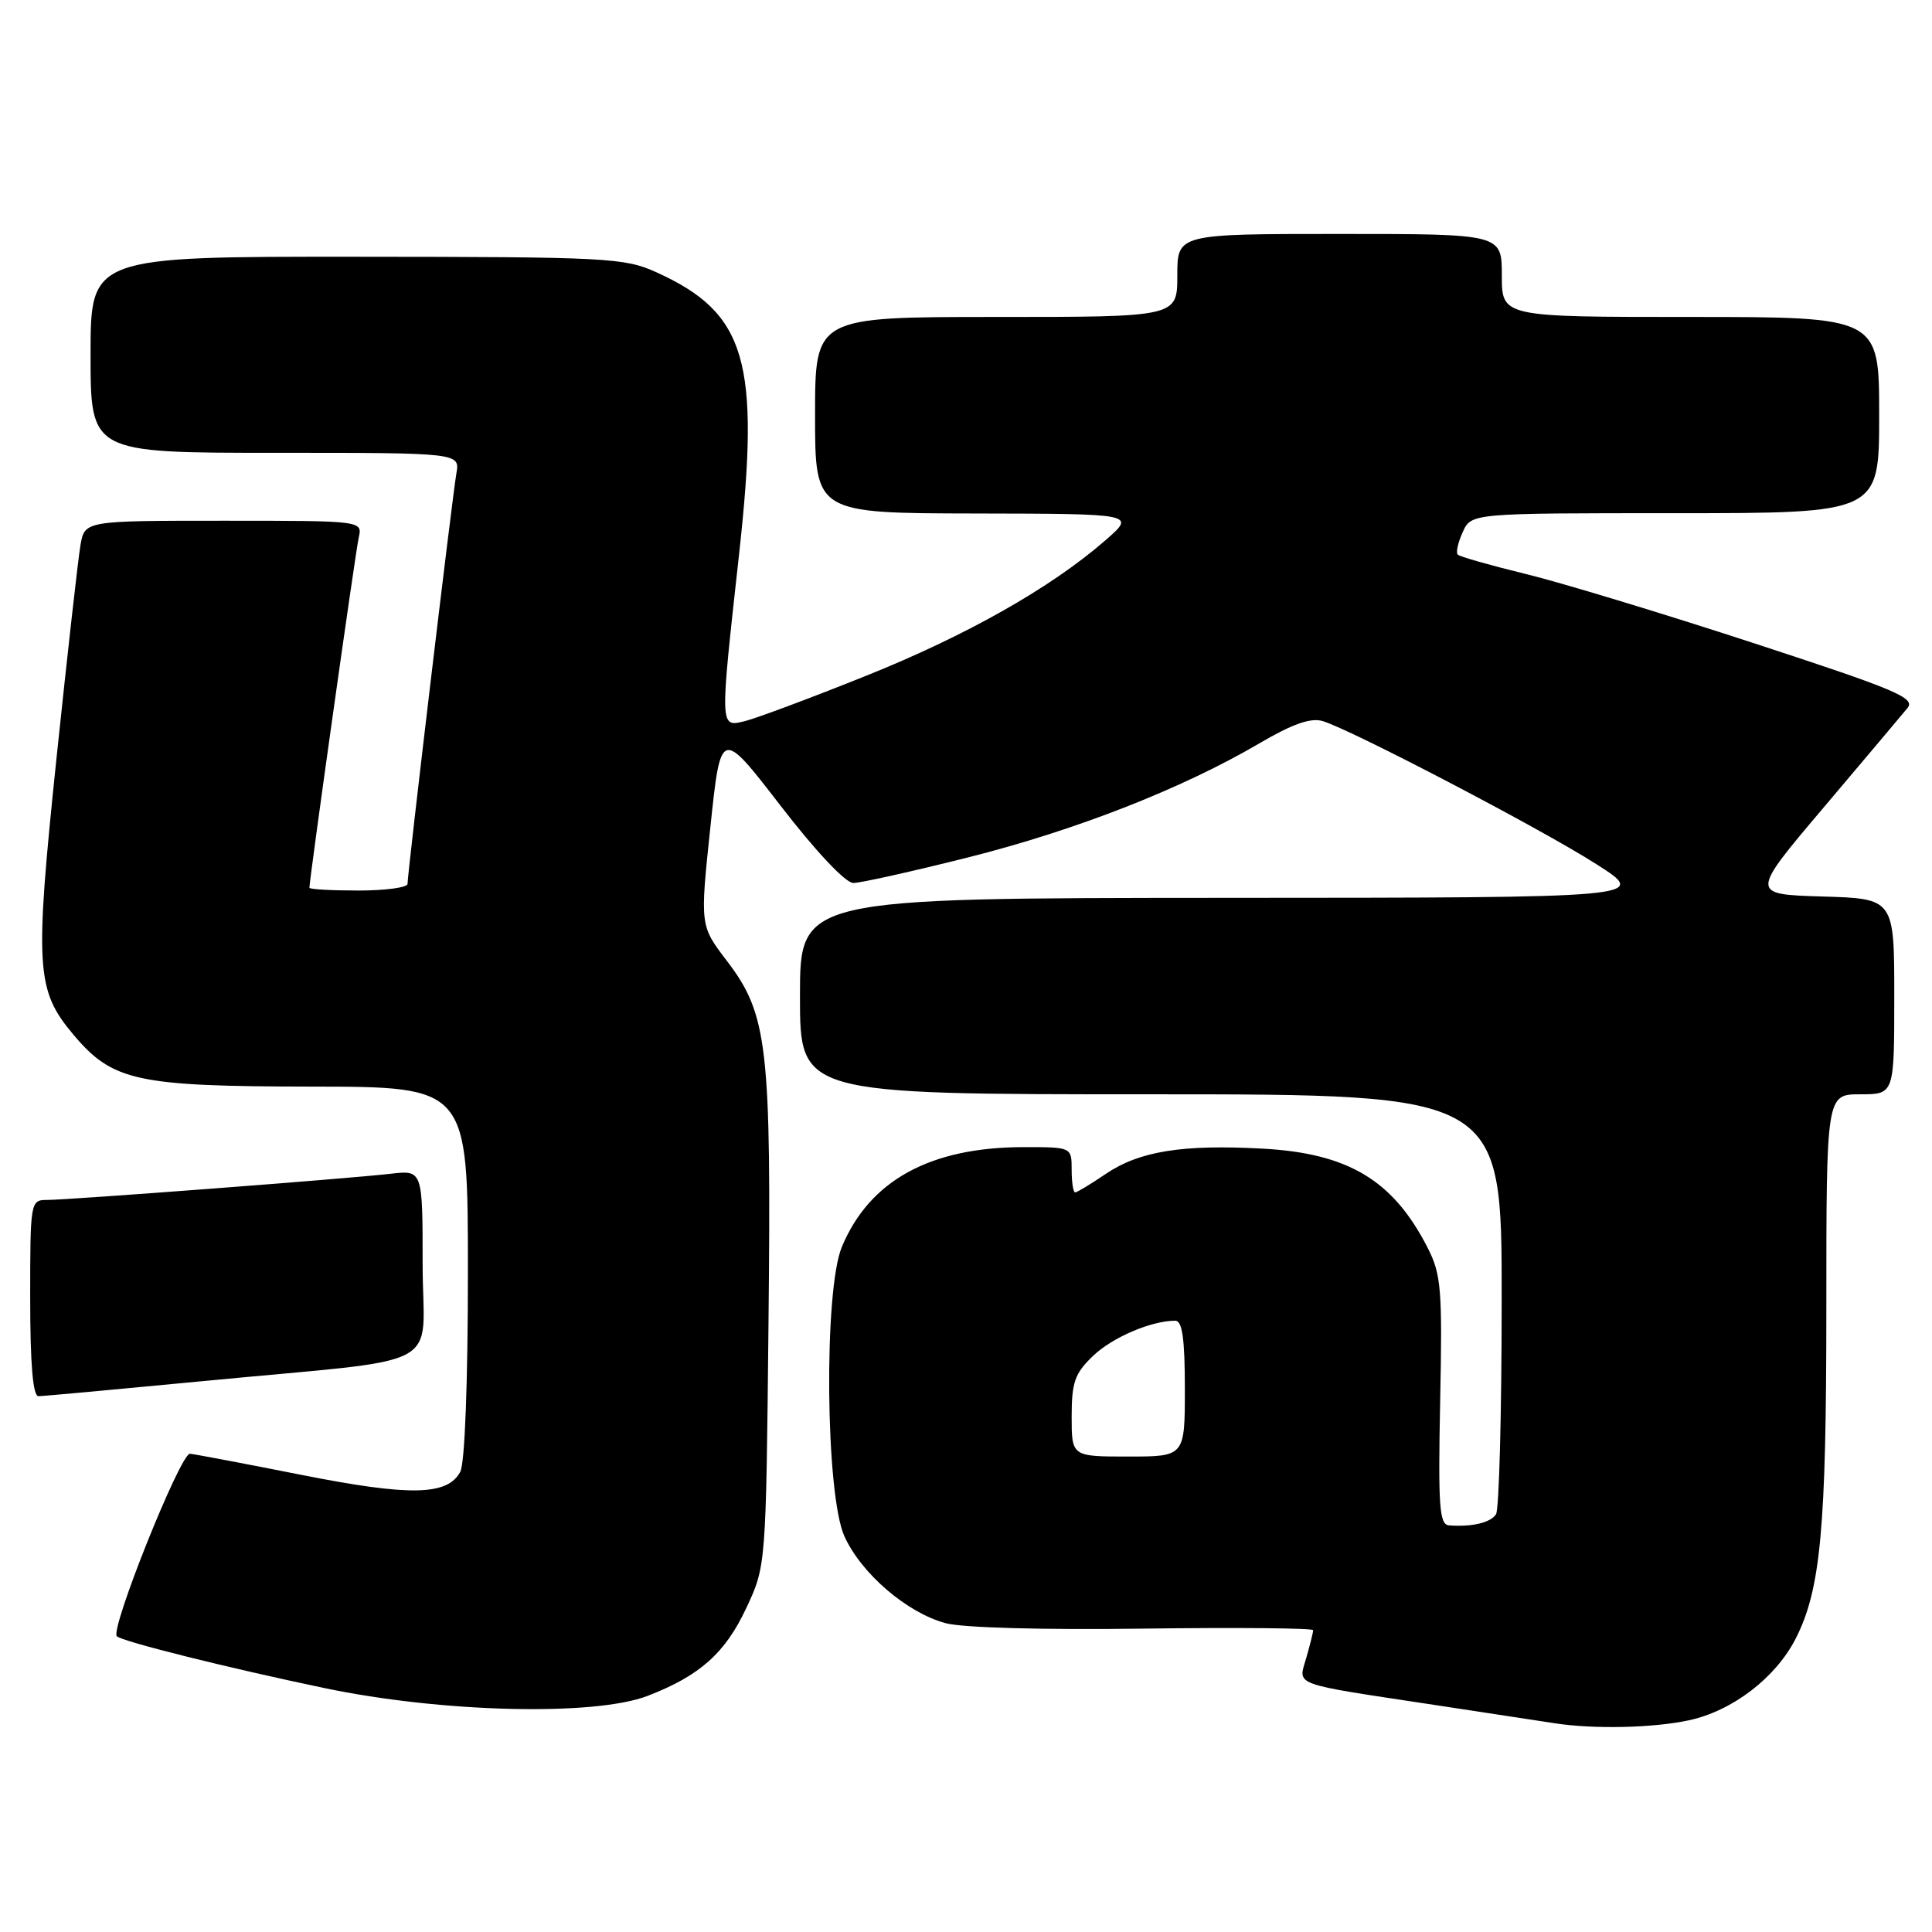<?xml version="1.0" encoding="UTF-8" standalone="no"?>
<!DOCTYPE svg PUBLIC "-//W3C//DTD SVG 1.1//EN" "http://www.w3.org/Graphics/SVG/1.1/DTD/svg11.dtd" >
<svg xmlns="http://www.w3.org/2000/svg" xmlns:xlink="http://www.w3.org/1999/xlink" version="1.1" viewBox="0 0 256 256">
 <g >
 <path fill="currentColor"
d=" M 223.78 227.95 C 229.53 226.72 235.29 222.32 237.94 217.12 C 241.25 210.63 242.00 202.53 242.00 173.32 C 242.00 145.00 242.00 145.00 246.50 145.00 C 251.00 145.00 251.00 145.00 251.00 132.04 C 251.00 119.07 251.00 119.07 241.45 118.79 C 231.90 118.50 231.90 118.50 241.70 106.93 C 247.09 100.56 252.06 94.66 252.75 93.82 C 253.85 92.48 251.26 91.39 232.25 85.18 C 220.29 81.27 206.71 77.15 202.07 76.03 C 197.44 74.90 193.43 73.76 193.16 73.49 C 192.89 73.23 193.19 71.88 193.82 70.50 C 194.96 68.00 194.96 68.00 221.98 68.00 C 249.00 68.00 249.00 68.00 249.00 55.00 C 249.00 42.00 249.00 42.00 224.00 42.00 C 199.00 42.00 199.00 42.00 199.00 36.50 C 199.00 31.00 199.00 31.00 177.50 31.00 C 156.00 31.00 156.00 31.00 156.00 36.50 C 156.00 42.00 156.00 42.00 132.00 42.00 C 108.00 42.00 108.00 42.00 108.00 55.00 C 108.00 68.00 108.00 68.00 129.25 68.04 C 150.50 68.08 150.50 68.08 146.50 71.57 C 139.28 77.87 128.02 84.24 114.65 89.59 C 107.42 92.49 100.26 95.16 98.75 95.54 C 95.34 96.38 95.36 96.71 97.93 73.45 C 100.76 47.83 98.90 41.48 86.98 36.08 C 82.75 34.16 80.53 34.04 47.25 34.02 C 12.00 34.00 12.00 34.00 12.00 47.00 C 12.00 60.00 12.00 60.00 36.47 60.00 C 60.95 60.00 60.95 60.00 60.47 62.75 C 59.94 65.75 54.00 115.68 54.00 117.12 C 54.00 117.60 51.08 118.00 47.50 118.00 C 43.92 118.00 41.00 117.84 41.00 117.63 C 41.00 116.49 47.10 73.12 47.53 71.25 C 48.04 69.00 48.04 69.00 29.63 69.00 C 11.22 69.00 11.22 69.00 10.66 72.25 C 10.35 74.04 8.92 86.80 7.47 100.62 C 4.59 128.31 4.76 131.19 9.73 137.10 C 14.92 143.26 18.09 143.95 41.25 143.98 C 62.00 144.00 62.00 144.00 62.00 168.57 C 62.00 183.23 61.59 193.89 60.99 195.02 C 59.30 198.18 54.34 198.28 40.00 195.44 C 32.58 193.97 25.90 192.70 25.17 192.63 C 23.93 192.51 14.56 215.90 15.48 216.81 C 16.16 217.50 30.27 221.02 43.00 223.68 C 58.57 226.94 78.79 227.42 85.82 224.71 C 92.73 222.04 96.08 219.06 98.88 213.09 C 101.50 207.50 101.50 207.50 101.83 175.31 C 102.21 138.57 101.74 134.43 96.30 127.30 C 92.75 122.65 92.75 122.65 94.13 109.58 C 95.51 96.50 95.51 96.50 103.42 106.75 C 108.09 112.81 112.04 117.00 113.07 117.00 C 114.03 117.00 120.88 115.47 128.28 113.61 C 142.54 110.02 156.62 104.51 166.85 98.51 C 171.27 95.92 173.68 95.07 175.27 95.55 C 179.10 96.71 204.16 109.80 211.50 114.49 C 218.50 118.95 218.50 118.95 162.25 118.97 C 106.00 119.00 106.00 119.00 106.00 132.00 C 106.00 145.00 106.00 145.00 152.50 145.00 C 199.00 145.00 199.00 145.00 198.98 172.25 C 198.98 187.24 198.64 200.02 198.23 200.65 C 197.52 201.76 195.04 202.35 192.00 202.12 C 190.72 202.02 190.55 199.63 190.83 185.63 C 191.13 170.87 190.97 168.86 189.18 165.36 C 184.61 156.39 178.67 152.82 167.31 152.20 C 156.65 151.62 150.96 152.54 146.52 155.55 C 144.53 156.90 142.71 158.00 142.46 158.00 C 142.21 158.00 142.00 156.65 142.00 155.00 C 142.00 152.00 142.00 152.00 135.68 152.00 C 123.27 152.00 115.23 156.40 111.55 165.22 C 109.14 170.99 109.38 198.04 111.89 203.57 C 114.14 208.52 120.16 213.69 125.30 215.08 C 127.55 215.69 138.28 215.98 151.55 215.80 C 163.90 215.64 174.00 215.73 174.00 216.01 C 174.00 216.29 173.59 217.93 173.09 219.67 C 172.02 223.42 170.86 223.00 190.00 225.90 C 197.43 227.03 204.62 228.13 206.00 228.34 C 211.15 229.14 219.06 228.97 223.78 227.95 Z  M 26.85 183.01 C 59.89 179.82 56.00 181.90 56.00 167.46 C 56.00 155.04 56.00 155.04 51.75 155.53 C 46.26 156.17 9.09 159.00 6.21 159.00 C 4.04 159.00 4.00 159.26 4.00 172.00 C 4.00 180.77 4.36 185.00 5.10 185.00 C 5.70 185.00 15.49 184.10 26.85 183.01 Z  M 142.00 187.69 C 142.00 183.16 142.42 181.97 144.83 179.67 C 147.39 177.21 152.55 175.00 155.74 175.00 C 156.66 175.00 157.00 177.44 157.00 184.00 C 157.00 193.00 157.00 193.00 149.50 193.00 C 142.00 193.00 142.00 193.00 142.00 187.69 Z "/>
</g>
</svg>